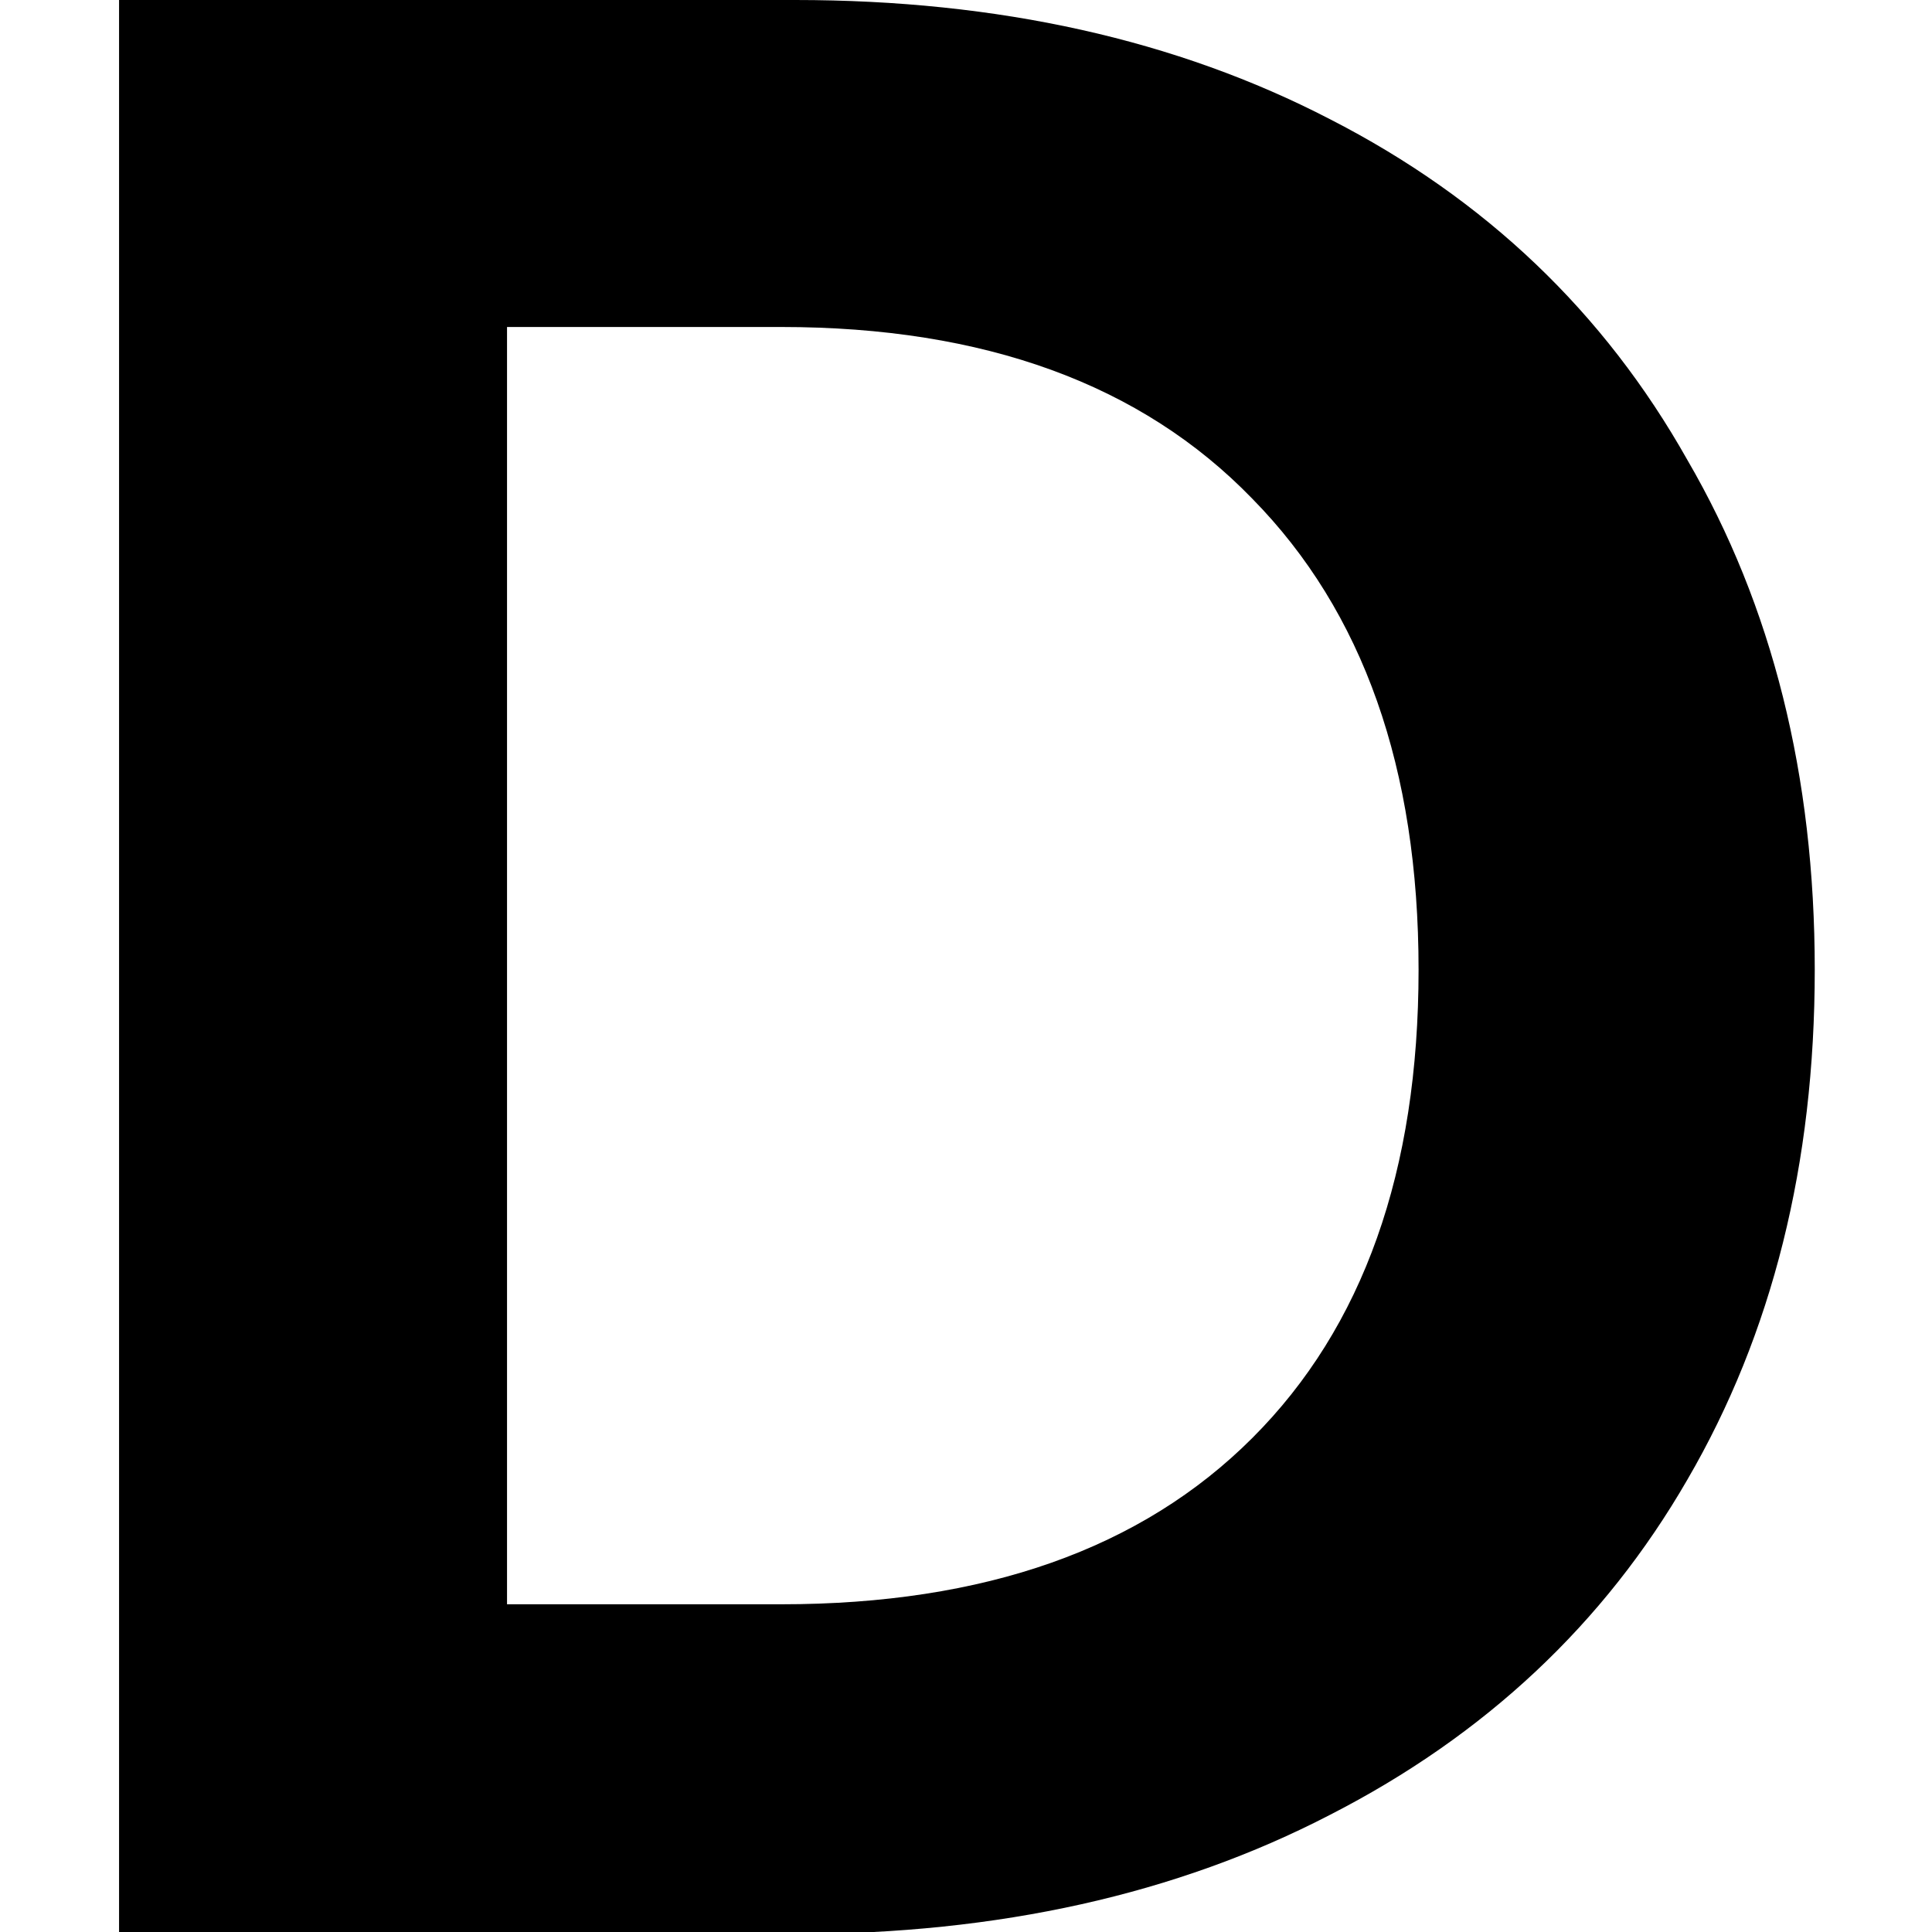 <svg width="16" height="16" viewBox="0 0 16 16" fill="none" xmlns="http://www.w3.org/2000/svg">
<g clip-path="url(#clip0)">
<path d="M6.585 0C8.268 0 9.744 0.329 11.014 0.987C12.299 1.645 13.285 2.585 13.974 3.809C14.678 5.018 15.029 6.425 15.029 8.031C15.029 9.638 14.678 11.045 13.974 12.254C13.285 13.447 12.299 14.372 11.014 15.03C9.744 15.688 8.268 16.017 6.585 16.017H0.986V0H6.585ZM6.47 13.286C8.153 13.286 9.453 12.827 10.371 11.909C11.289 10.992 11.748 9.699 11.748 8.031C11.748 6.364 11.289 5.064 10.371 4.13C9.453 3.182 8.153 2.708 6.47 2.708H4.199V13.286H6.47Z" fill="black"/>
</g>
<defs>
<clipPath id="clip0">
<rect width="16" height="16" fill="white"/>
</clipPath>
</defs>
</svg>

